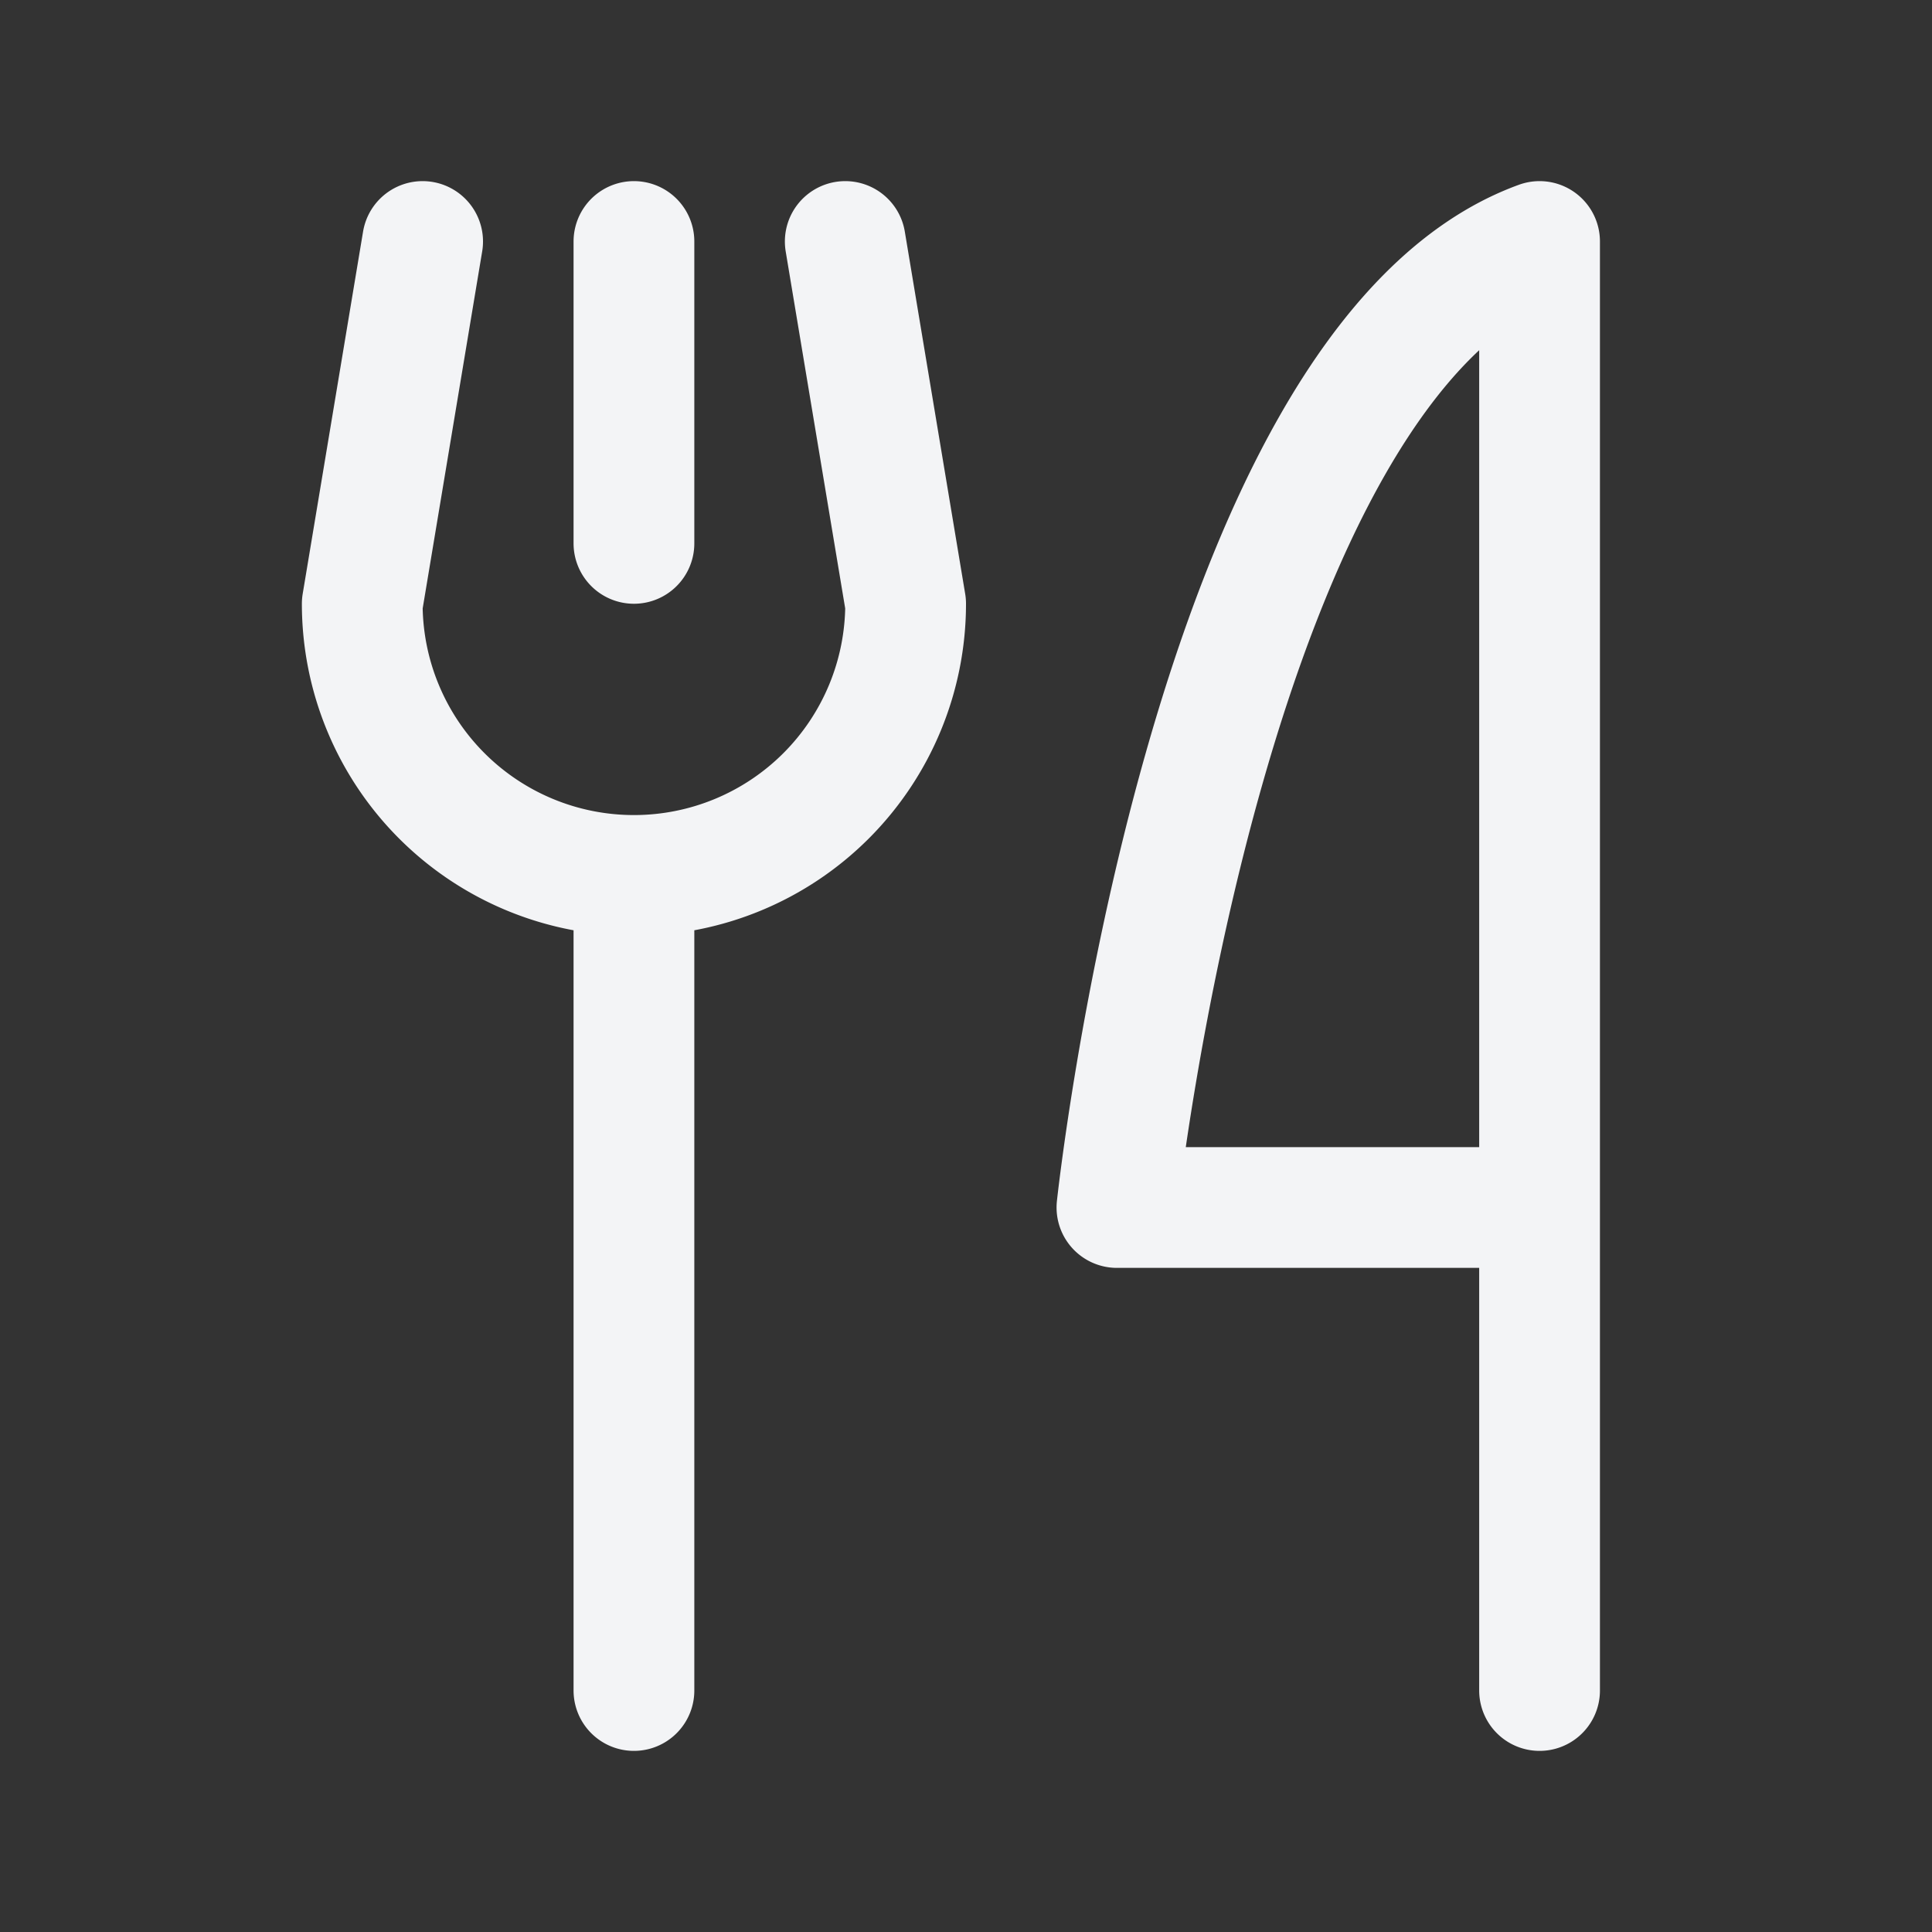 <svg viewBox="0 0 256 256" xmlns="http://www.w3.org/2000/svg"><rect x="0" y="0" width="256" height="256" fill="#333333" stroke="none"/><path fill="none" d="M0 0h256v256H0z"></path><path fill="none" stroke="#f3f4f6" stroke-linecap="round" stroke-linejoin="round" stroke-width="16" d="M84 32v40M84 116v108M112 32l8 48a36 36 0 0 1-72 0l8-48M204 160h-56s12-112 56-128v192" class="stroke-000000"></path></svg>